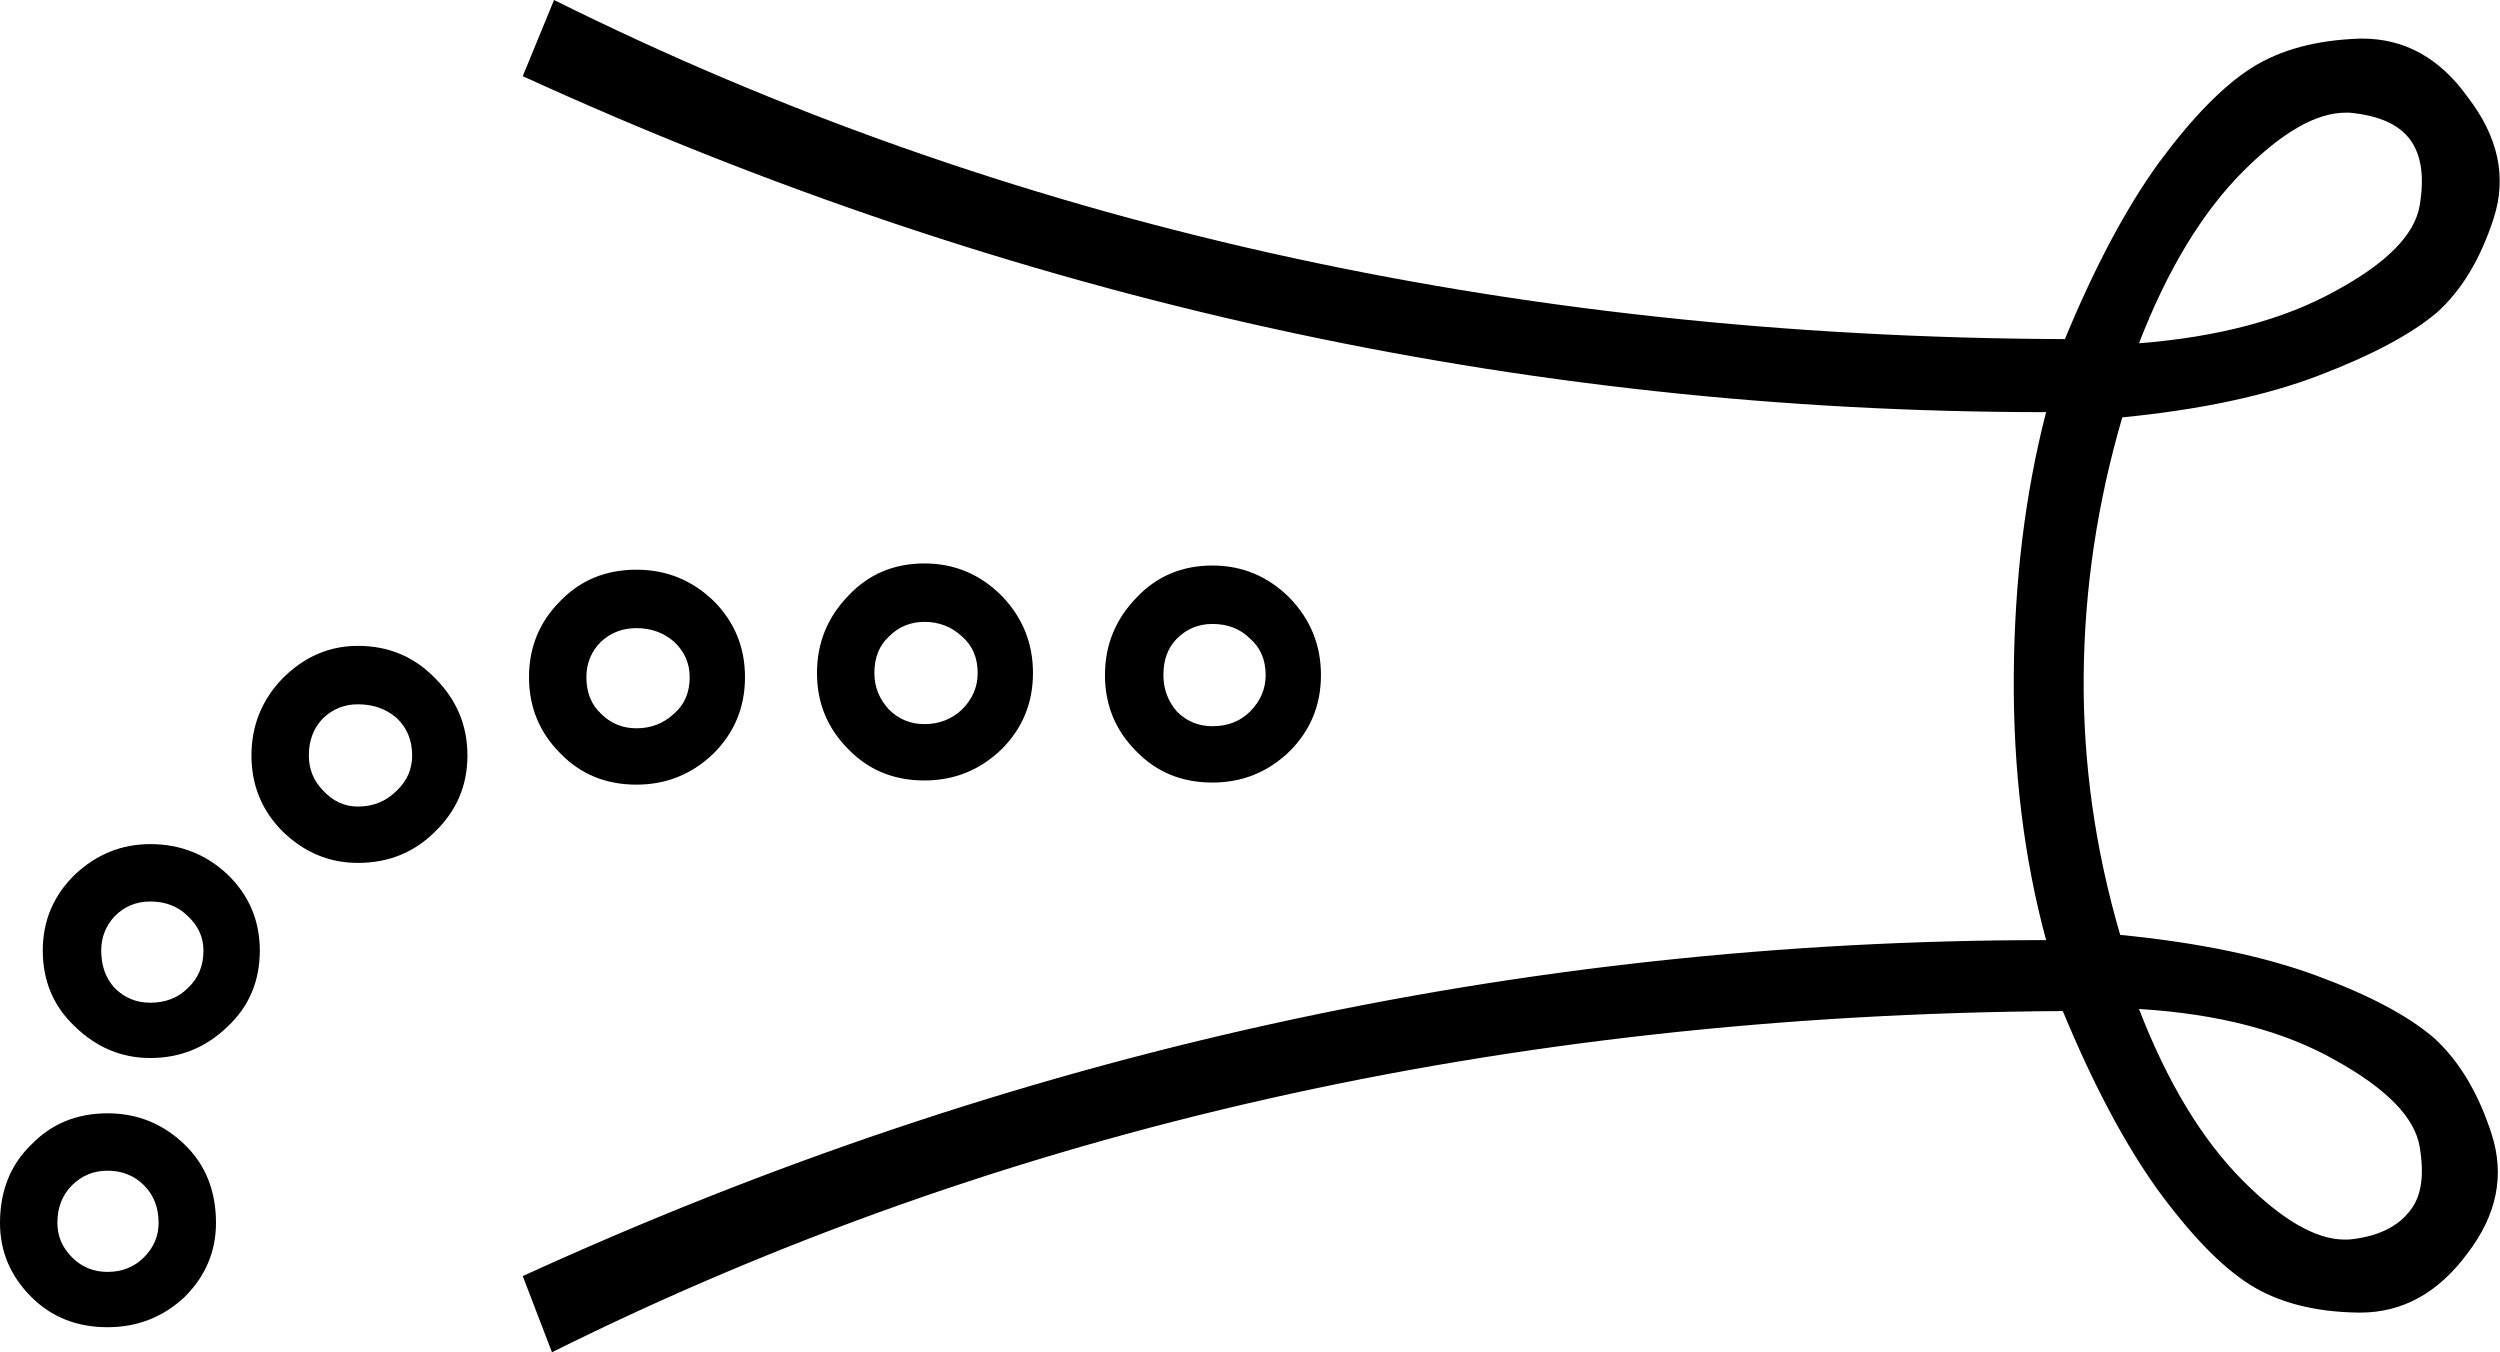 <?xml version='1.0' encoding ='UTF-8' standalone='no'?>
<svg width='23.96' height='12.96' xmlns='http://www.w3.org/2000/svg' xmlns:xlink='http://www.w3.org/1999/xlink'  version='1.1' >
<path style='fill:black; stroke:none' d=' M 22.48 1.08  Q 22.5 1.08 22.52 1.08  Q 22.94 1.12 23.1 1.34  Q 23.26 1.56 23.19 1.97  Q 23.12 2.39 22.38 2.79  Q 21.64 3.2 20.5 3.29  Q 20.91 2.23 21.5 1.64  Q 22.06 1.08 22.48 1.08  Z  M 8.86 5.96  Q 9.07 5.96 9.22 6.1  Q 9.37 6.23 9.37 6.45  Q 9.37 6.65 9.22 6.8  Q 9.07 6.94 8.86 6.94  Q 8.66 6.94 8.52 6.8  Q 8.38 6.65 8.38 6.45  Q 8.38 6.23 8.52 6.1  Q 8.66 5.96 8.86 5.96  Z  M 11.62 5.98  Q 11.84 5.98 11.98 6.12  Q 12.13 6.25 12.13 6.47  Q 12.13 6.67 11.98 6.82  Q 11.84 6.96 11.62 6.96  Q 11.42 6.96 11.28 6.82  Q 11.15 6.67 11.15 6.47  Q 11.15 6.25 11.28 6.12  Q 11.42 5.98 11.62 5.98  Z  M 6.1 6.02  Q 6.31 6.02 6.46 6.15  Q 6.61 6.29 6.61 6.49  Q 6.61 6.71 6.46 6.84  Q 6.31 6.98 6.1 6.98  Q 5.9 6.98 5.76 6.84  Q 5.62 6.71 5.62 6.49  Q 5.62 6.29 5.76 6.15  Q 5.9 6.02 6.1 6.02  Z  M 8.86 5.4  Q 8.42 5.4 8.13 5.71  Q 7.83 6.02 7.83 6.45  Q 7.83 6.88 8.13 7.18  Q 8.42 7.48 8.86 7.48  Q 9.29 7.48 9.6 7.18  Q 9.9 6.88 9.9 6.45  Q 9.9 6.02 9.6 5.71  Q 9.29 5.4 8.86 5.4  Z  M 11.62 5.42  Q 11.18 5.42 10.89 5.73  Q 10.59 6.04 10.59 6.47  Q 10.59 6.9 10.89 7.2  Q 11.18 7.5 11.62 7.5  Q 12.05 7.5 12.36 7.2  Q 12.66 6.9 12.66 6.47  Q 12.66 6.04 12.36 5.73  Q 12.05 5.42 11.62 5.42  Z  M 6.1 5.46  Q 5.66 5.46 5.37 5.76  Q 5.07 6.06 5.07 6.49  Q 5.07 6.92 5.37 7.22  Q 5.66 7.52 6.1 7.52  Q 6.53 7.52 6.84 7.22  Q 7.14 6.92 7.14 6.49  Q 7.14 6.06 6.84 5.76  Q 6.53 5.46 6.1 5.46  Z  M 3.43 6.75  Q 3.65 6.75 3.8 6.88  Q 3.95 7.02 3.95 7.24  Q 3.95 7.44 3.8 7.58  Q 3.65 7.73 3.43 7.73  Q 3.24 7.73 3.1 7.58  Q 2.96 7.44 2.96 7.24  Q 2.96 7.02 3.1 6.88  Q 3.24 6.75 3.43 6.75  Z  M 3.43 6.19  Q 3.02 6.19 2.71 6.5  Q 2.41 6.81 2.41 7.24  Q 2.41 7.67 2.71 7.97  Q 3.02 8.27 3.43 8.27  Q 3.87 8.27 4.17 7.97  Q 4.48 7.67 4.48 7.24  Q 4.48 6.81 4.17 6.5  Q 3.87 6.19 3.43 6.19  Z  M 1.44 8.64  Q 1.66 8.64 1.8 8.78  Q 1.95 8.92 1.95 9.11  Q 1.95 9.33 1.8 9.47  Q 1.66 9.61 1.44 9.61  Q 1.24 9.61 1.1 9.47  Q 0.97 9.33 0.97 9.11  Q 0.97 8.92 1.1 8.78  Q 1.24 8.64 1.44 8.64  Z  M 1.44 8.09  Q 1.03 8.09 0.72 8.38  Q 0.41 8.68 0.41 9.11  Q 0.41 9.55 0.72 9.84  Q 1.03 10.14 1.44 10.14  Q 1.87 10.14 2.18 9.84  Q 2.49 9.55 2.49 9.11  Q 2.49 8.68 2.18 8.38  Q 1.87 8.09 1.44 8.09  Z  M 20.5 9.67  Q 21.64 9.74 22.38 10.16  Q 23.12 10.57 23.19 10.99  Q 23.26 11.4 23.1 11.6  Q 22.92 11.84 22.51 11.88  Q 22.49 11.88 22.47 11.88  Q 22.06 11.88 21.5 11.32  Q 20.91 10.73 20.5 9.67  Z  M 1.03 11.22  Q 1.24 11.22 1.38 11.36  Q 1.52 11.5 1.52 11.72  Q 1.52 11.91 1.38 12.05  Q 1.24 12.19 1.03 12.19  Q 0.83 12.19 0.69 12.05  Q 0.55 11.91 0.55 11.72  Q 0.55 11.5 0.69 11.36  Q 0.83 11.22 1.03 11.22  Z  M 1.03 10.67  Q 0.59 10.67 0.3 10.97  Q 0 11.26 0 11.72  Q 0 12.13 0.3 12.43  Q 0.59 12.72 1.03 12.72  Q 1.46 12.72 1.77 12.43  Q 2.07 12.13 2.07 11.72  Q 2.07 11.26 1.77 10.97  Q 1.46 10.67 1.03 10.67  Z  M 5.31 0  L 5.01 0.73  Q 12.05 3.95 19.61 3.95  Q 19.31 5.11 19.3 6.47  Q 19.29 7.83 19.61 9.01  Q 12.05 9.01 5.01 12.23  L 5.29 12.96  Q 11.76 9.74 19.77 9.69  Q 20.2 10.73 20.67 11.39  Q 21.15 12.05 21.56 12.31  Q 21.97 12.57 22.6 12.58  Q 22.61 12.58 22.62 12.58  Q 23.23 12.58 23.65 12.01  Q 24.07 11.46 23.88 10.87  Q 23.69 10.28 23.33 9.95  Q 22.96 9.63 22.2 9.35  Q 21.44 9.07 20.32 8.96  Q 19.96 7.73 19.97 6.48  Q 19.98 5.23 20.34 4  Q 21.46 3.89 22.22 3.6  Q 22.98 3.31 23.35 3  Q 23.71 2.68 23.9 2.09  Q 24.09 1.5 23.65 0.93  Q 23.25 0.37 22.64 0.37  Q 22.63 0.37 22.62 0.37  Q 21.99 0.39 21.58 0.65  Q 21.17 0.91 20.69 1.56  Q 20.22 2.21 19.79 3.25  Q 11.78 3.22 5.31 0  Z '/></svg>
